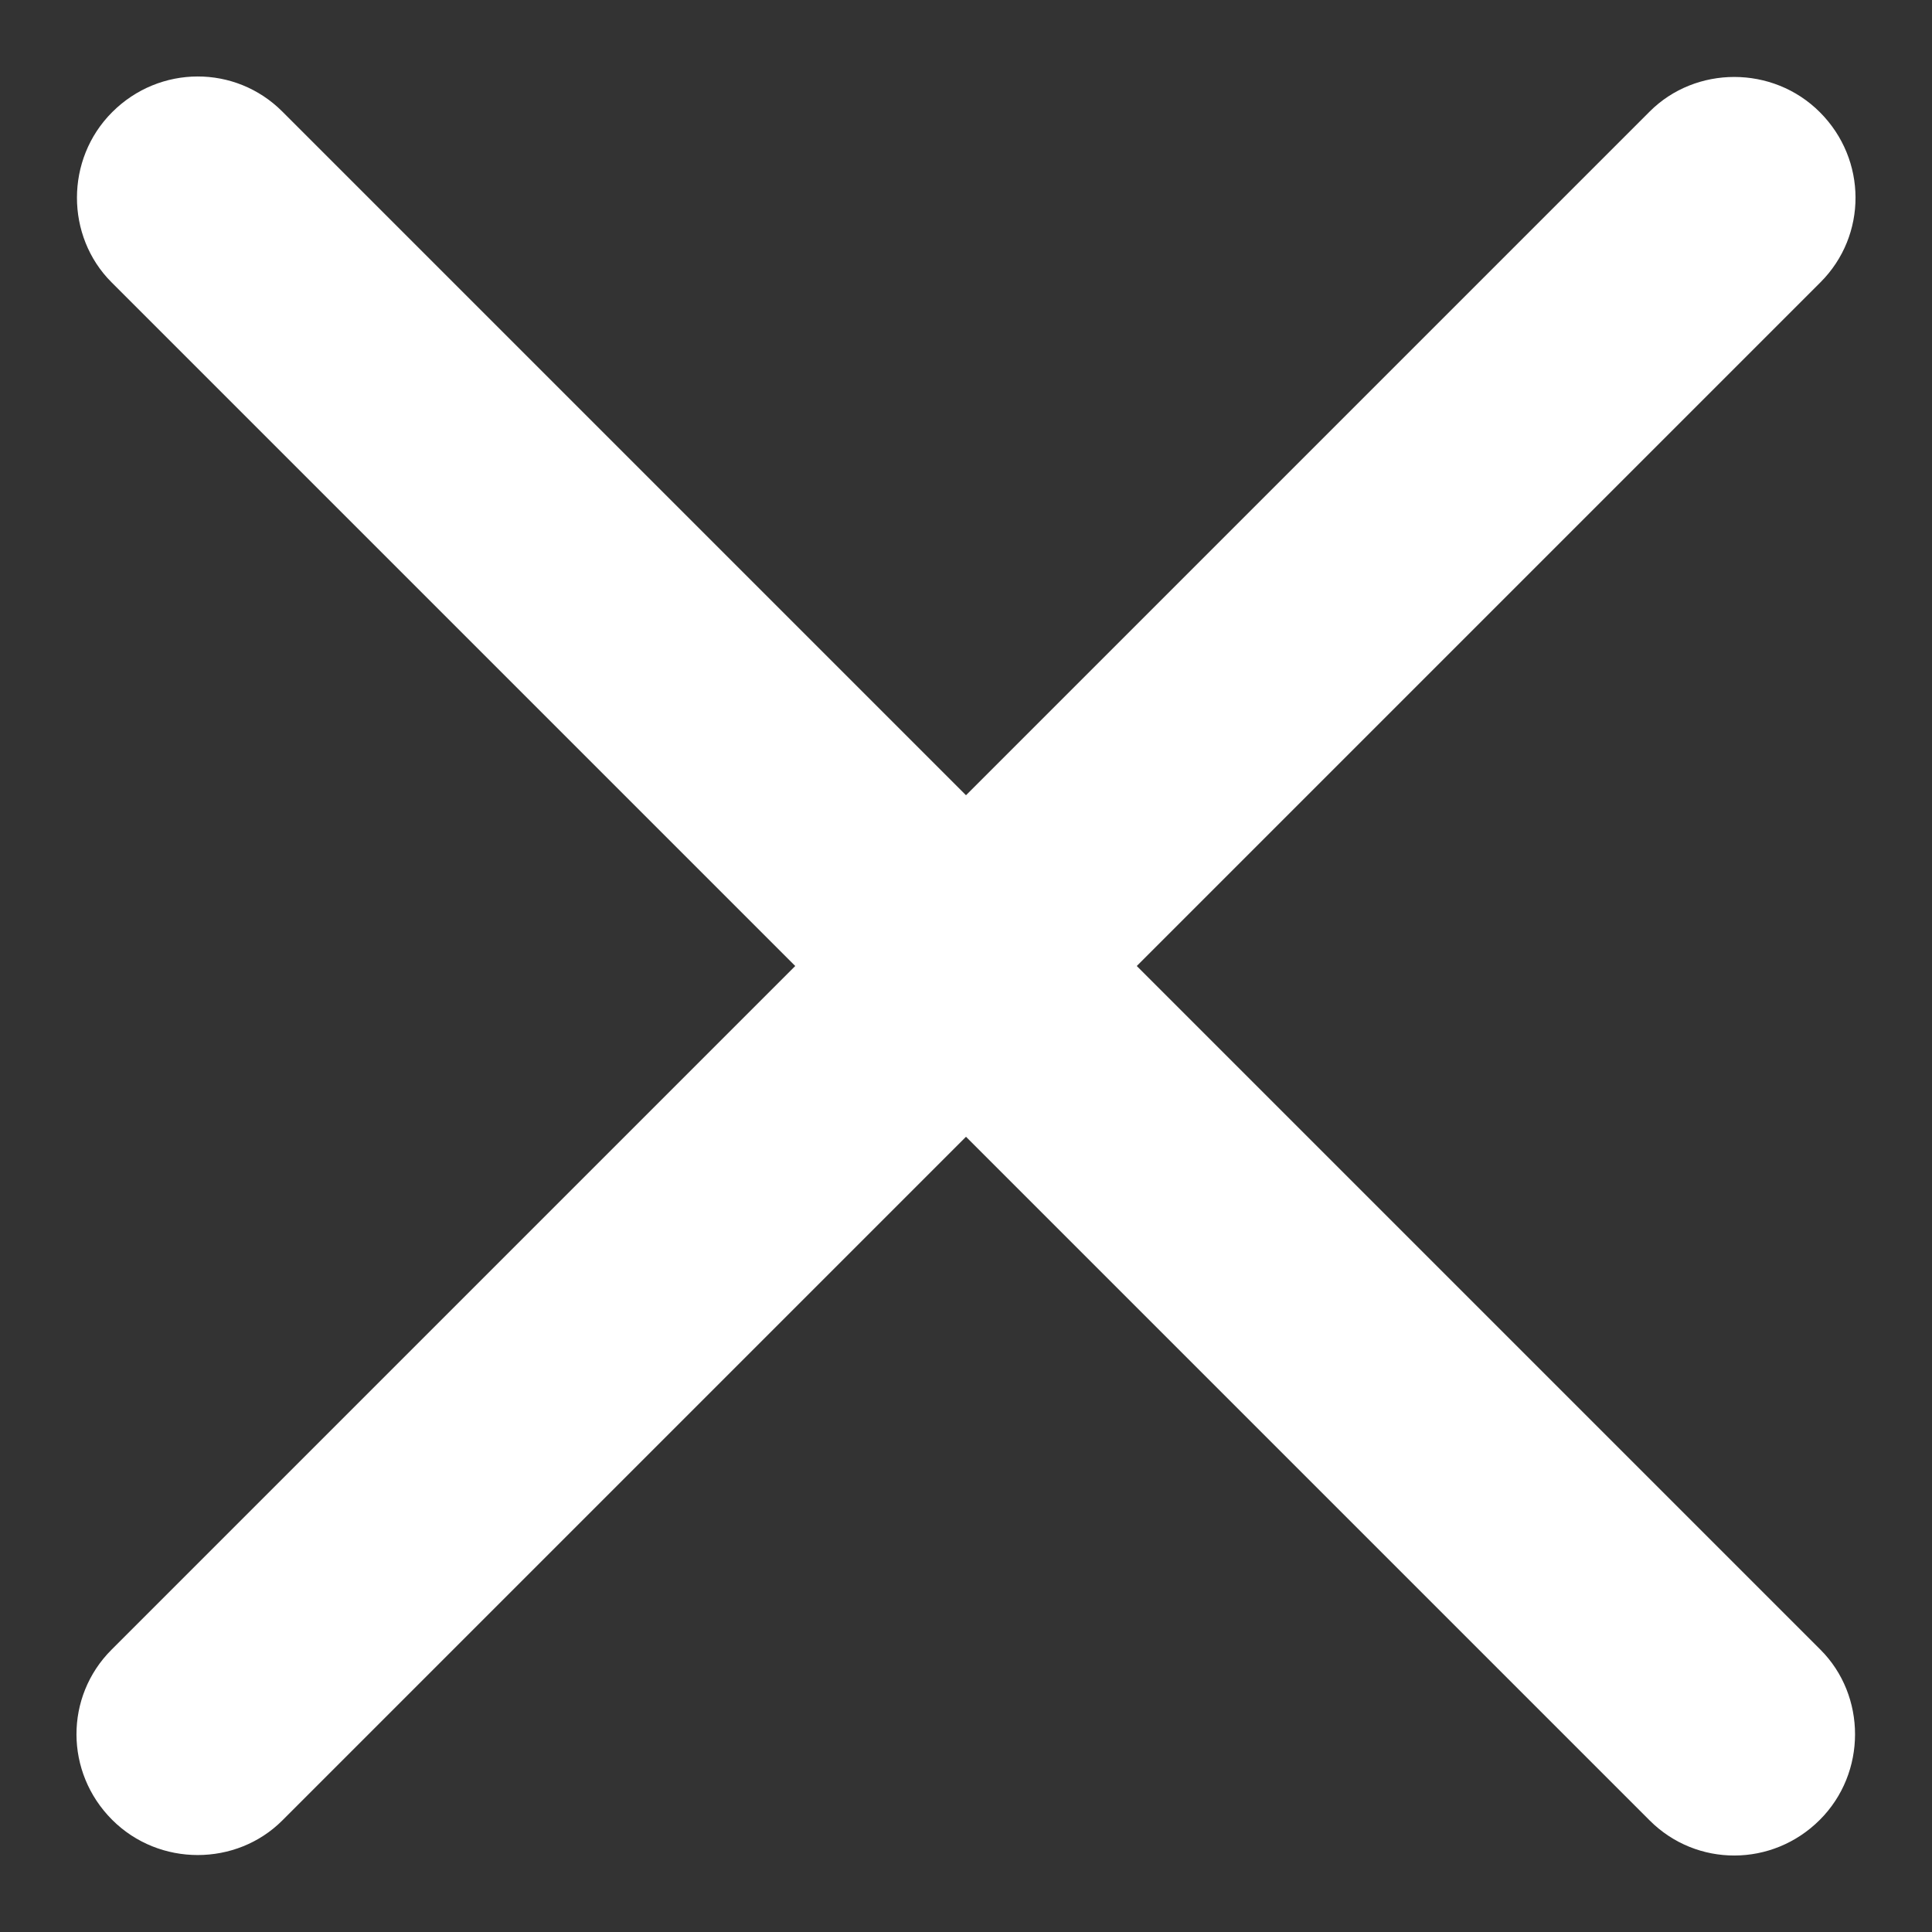 <?xml version="1.0" encoding="UTF-8" standalone="no"?>
<svg width="16px" height="16px" viewBox="0 0 16 16" version="1.1" xmlns="http://www.w3.org/2000/svg" xmlns:xlink="http://www.w3.org/1999/xlink" xmlns:sketch="http://www.bohemiancoding.com/sketch/ns">
    <rect x="0" y="0" width="16" height="16" fill="#333333" stroke="none"/>
    <!-- Generator: Sketch 3.0.2 (7799) - http://www.bohemiancoding.com/sketch -->
    <title>Cross_white</title>
    <description>Created with Sketch.</description>
    <defs></defs>
    <g id="Assets" stroke="none" stroke-width="1" fill="none" fill-rule="evenodd" sketch:type="MSPage">
        <g id="Style" sketch:type="MSArtboardGroup" transform="translate(-16, -106)" fill="#FFFFFF">
            <g id="Cross_white" sketch:type="MSLayerGroup" transform="translate(10, 100)">
                <path d="M13,15 L4.992,15 C4.455,15 4,14.552 4,14 C4,13.444 4.444,13 4.992,13 L13,13 L13,4.992 C13,4.455 13.448,4 14,4 C14.556,4 15,4.444 15,4.992 L15,13 L23.008,13 C23.545,13 24,13.448 24,14 C24,14.556 23.556,15 23.008,15 L15,15 L15,23.008 C15,23.545 14.552,24 14,24 C13.444,24 13,23.556 13,23.008 L13,15 Z" id="Cross-white" sketch:type="MSShapeGroup" transform="translate(14, 14) rotate(45) translate(-14, -14) "></path>
            </g>
        </g>
    </g>
</svg>
